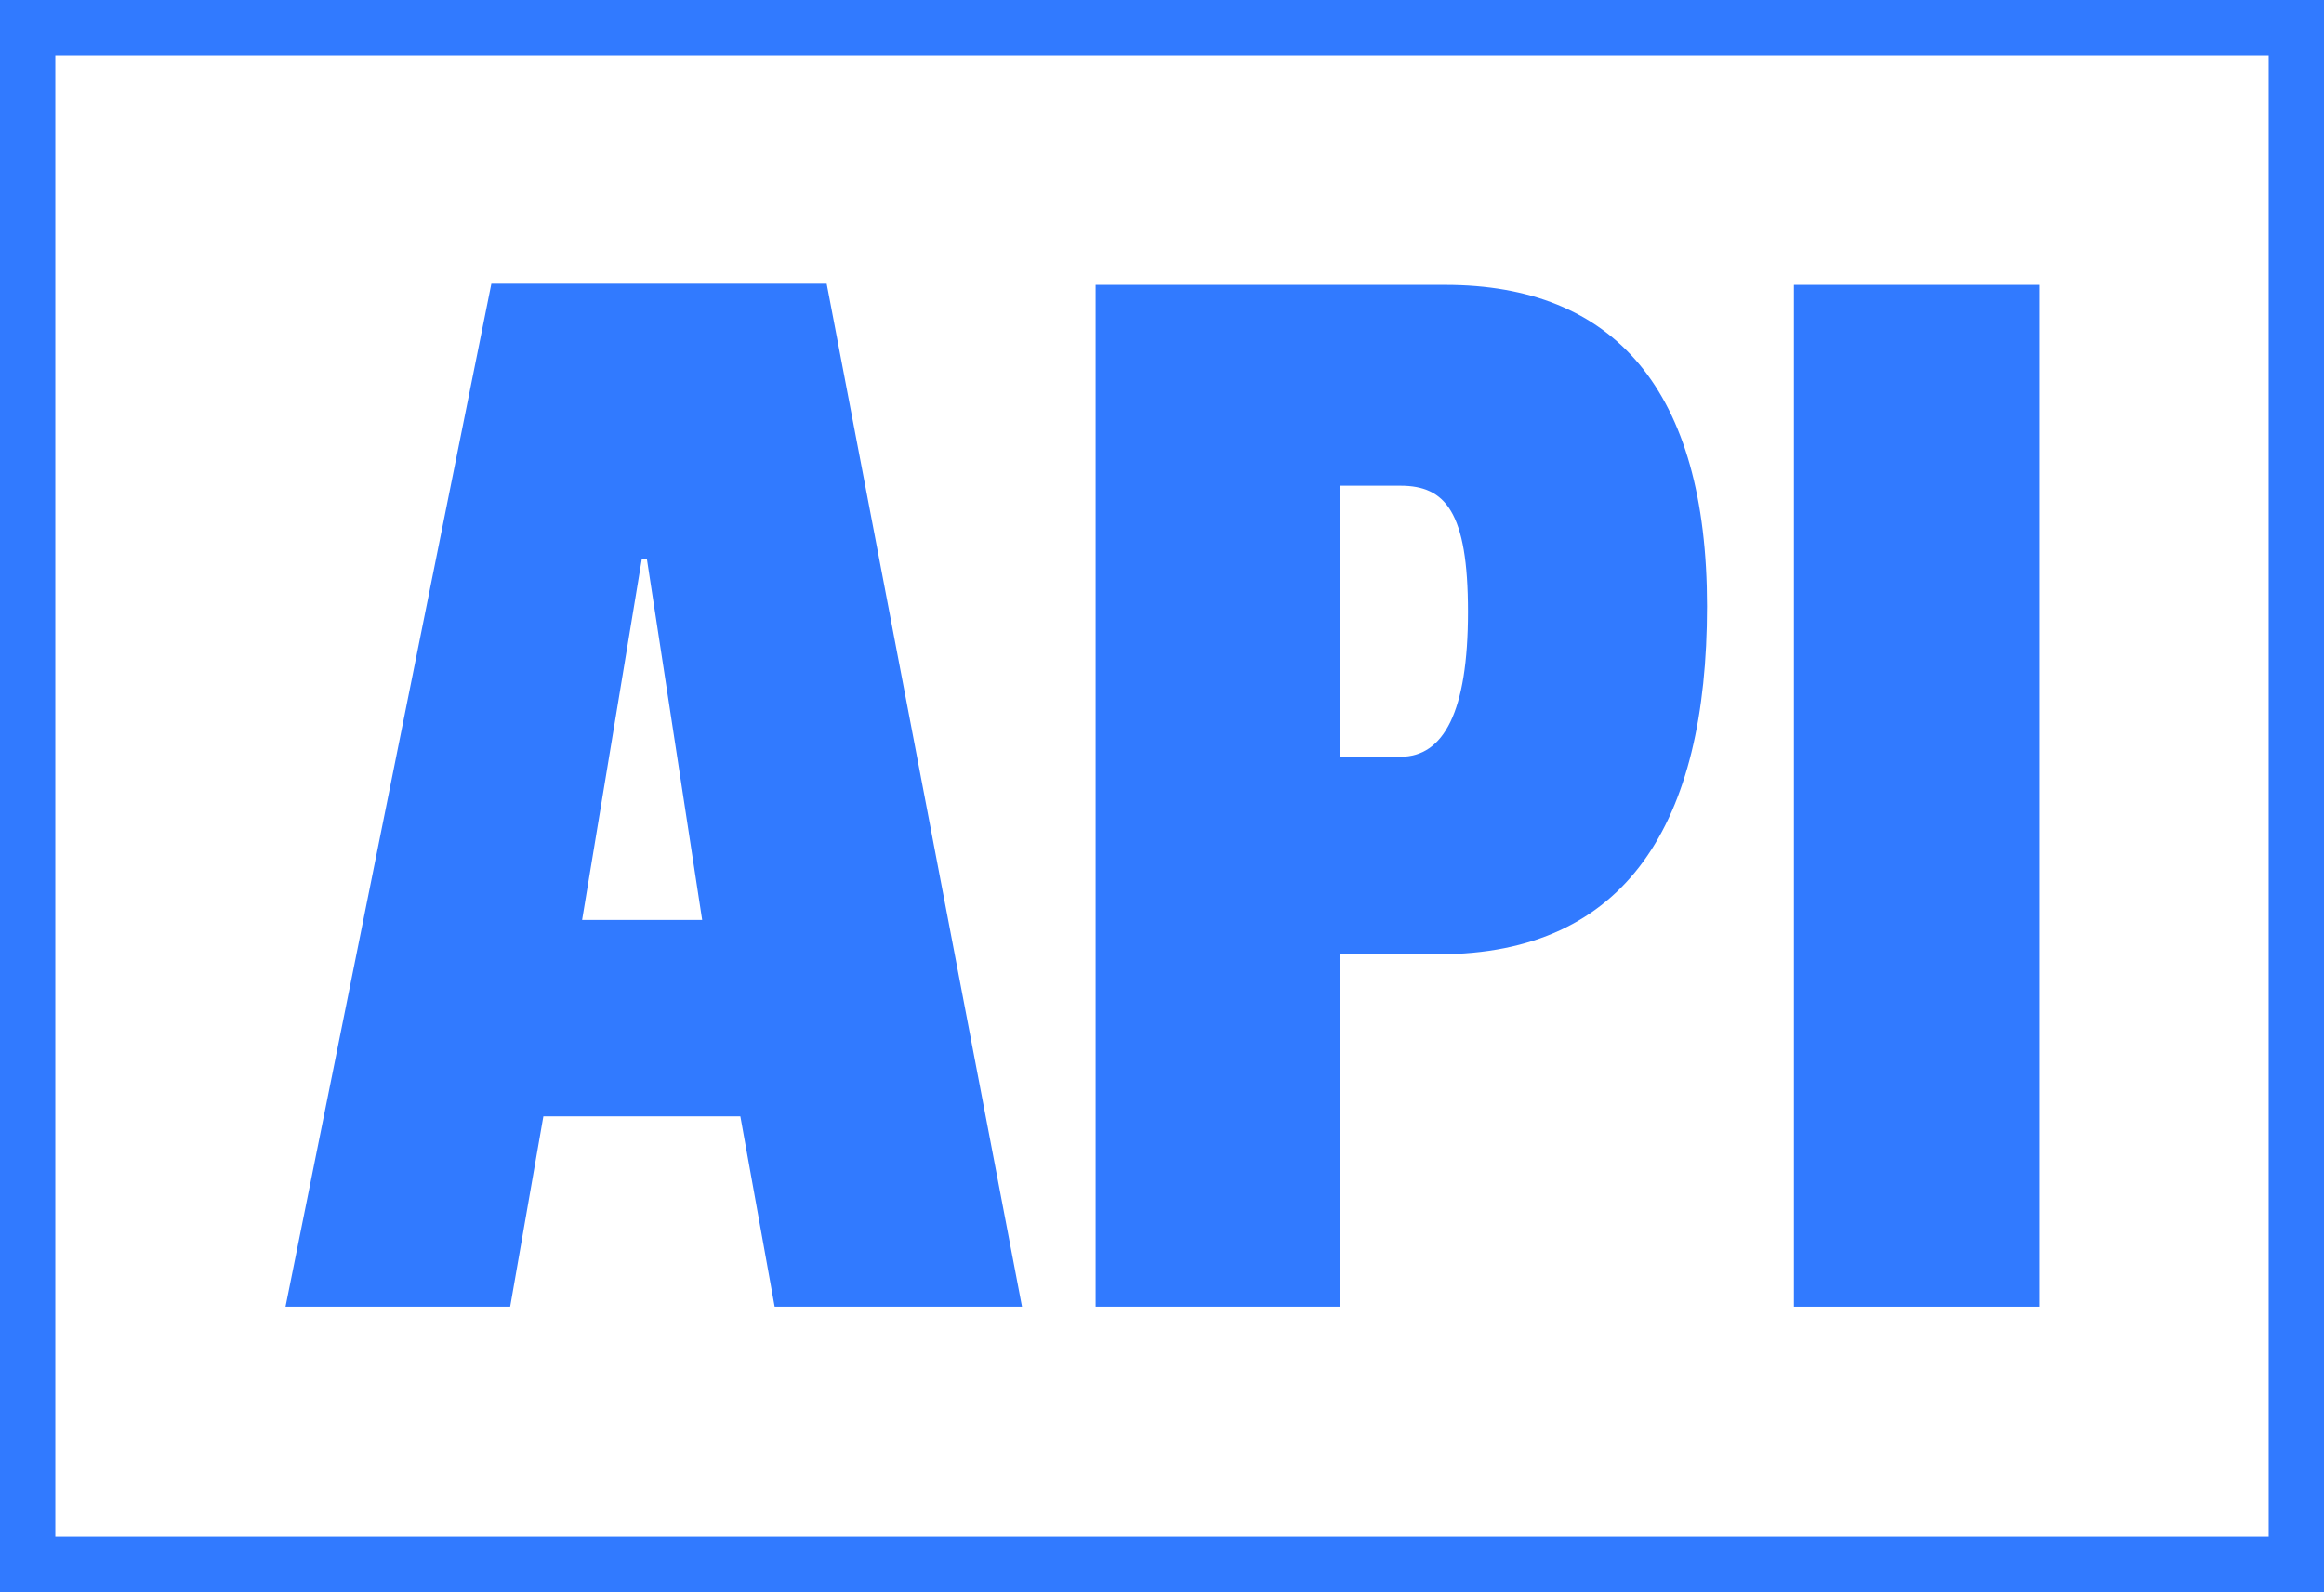 <svg id="Layer_1" data-name="Layer 1" xmlns="http://www.w3.org/2000/svg" viewBox="0 0 42 28.78"><defs><style>.cls-1{fill:#317aff;}</style></defs><path class="cls-1" d="M8.88,5.13h6.06l3.53,18.49H14l-.62-3.44H9.82l-.6,3.44H5.16Zm3.81,11.5-1-6.53H11.6l-1.08,6.53Z"/><path class="cls-1" d="M19.8,5.15h6.32c3.05,0,4.73,1.9,4.73,5.81S29.4,17.25,26,17.25H24.22v6.37H19.8Zm5.51,8.53c.78,0,1.22-.81,1.22-2.62s-.41-2.28-1.22-2.28H24.22v4.9Z"/><path class="cls-1" d="M32.42,5.15h4.43V23.62H32.42Z"/><path class="cls-1" d="M42,28.78H0V0H42Zm-41-1H41V1H1Z"/></svg>
